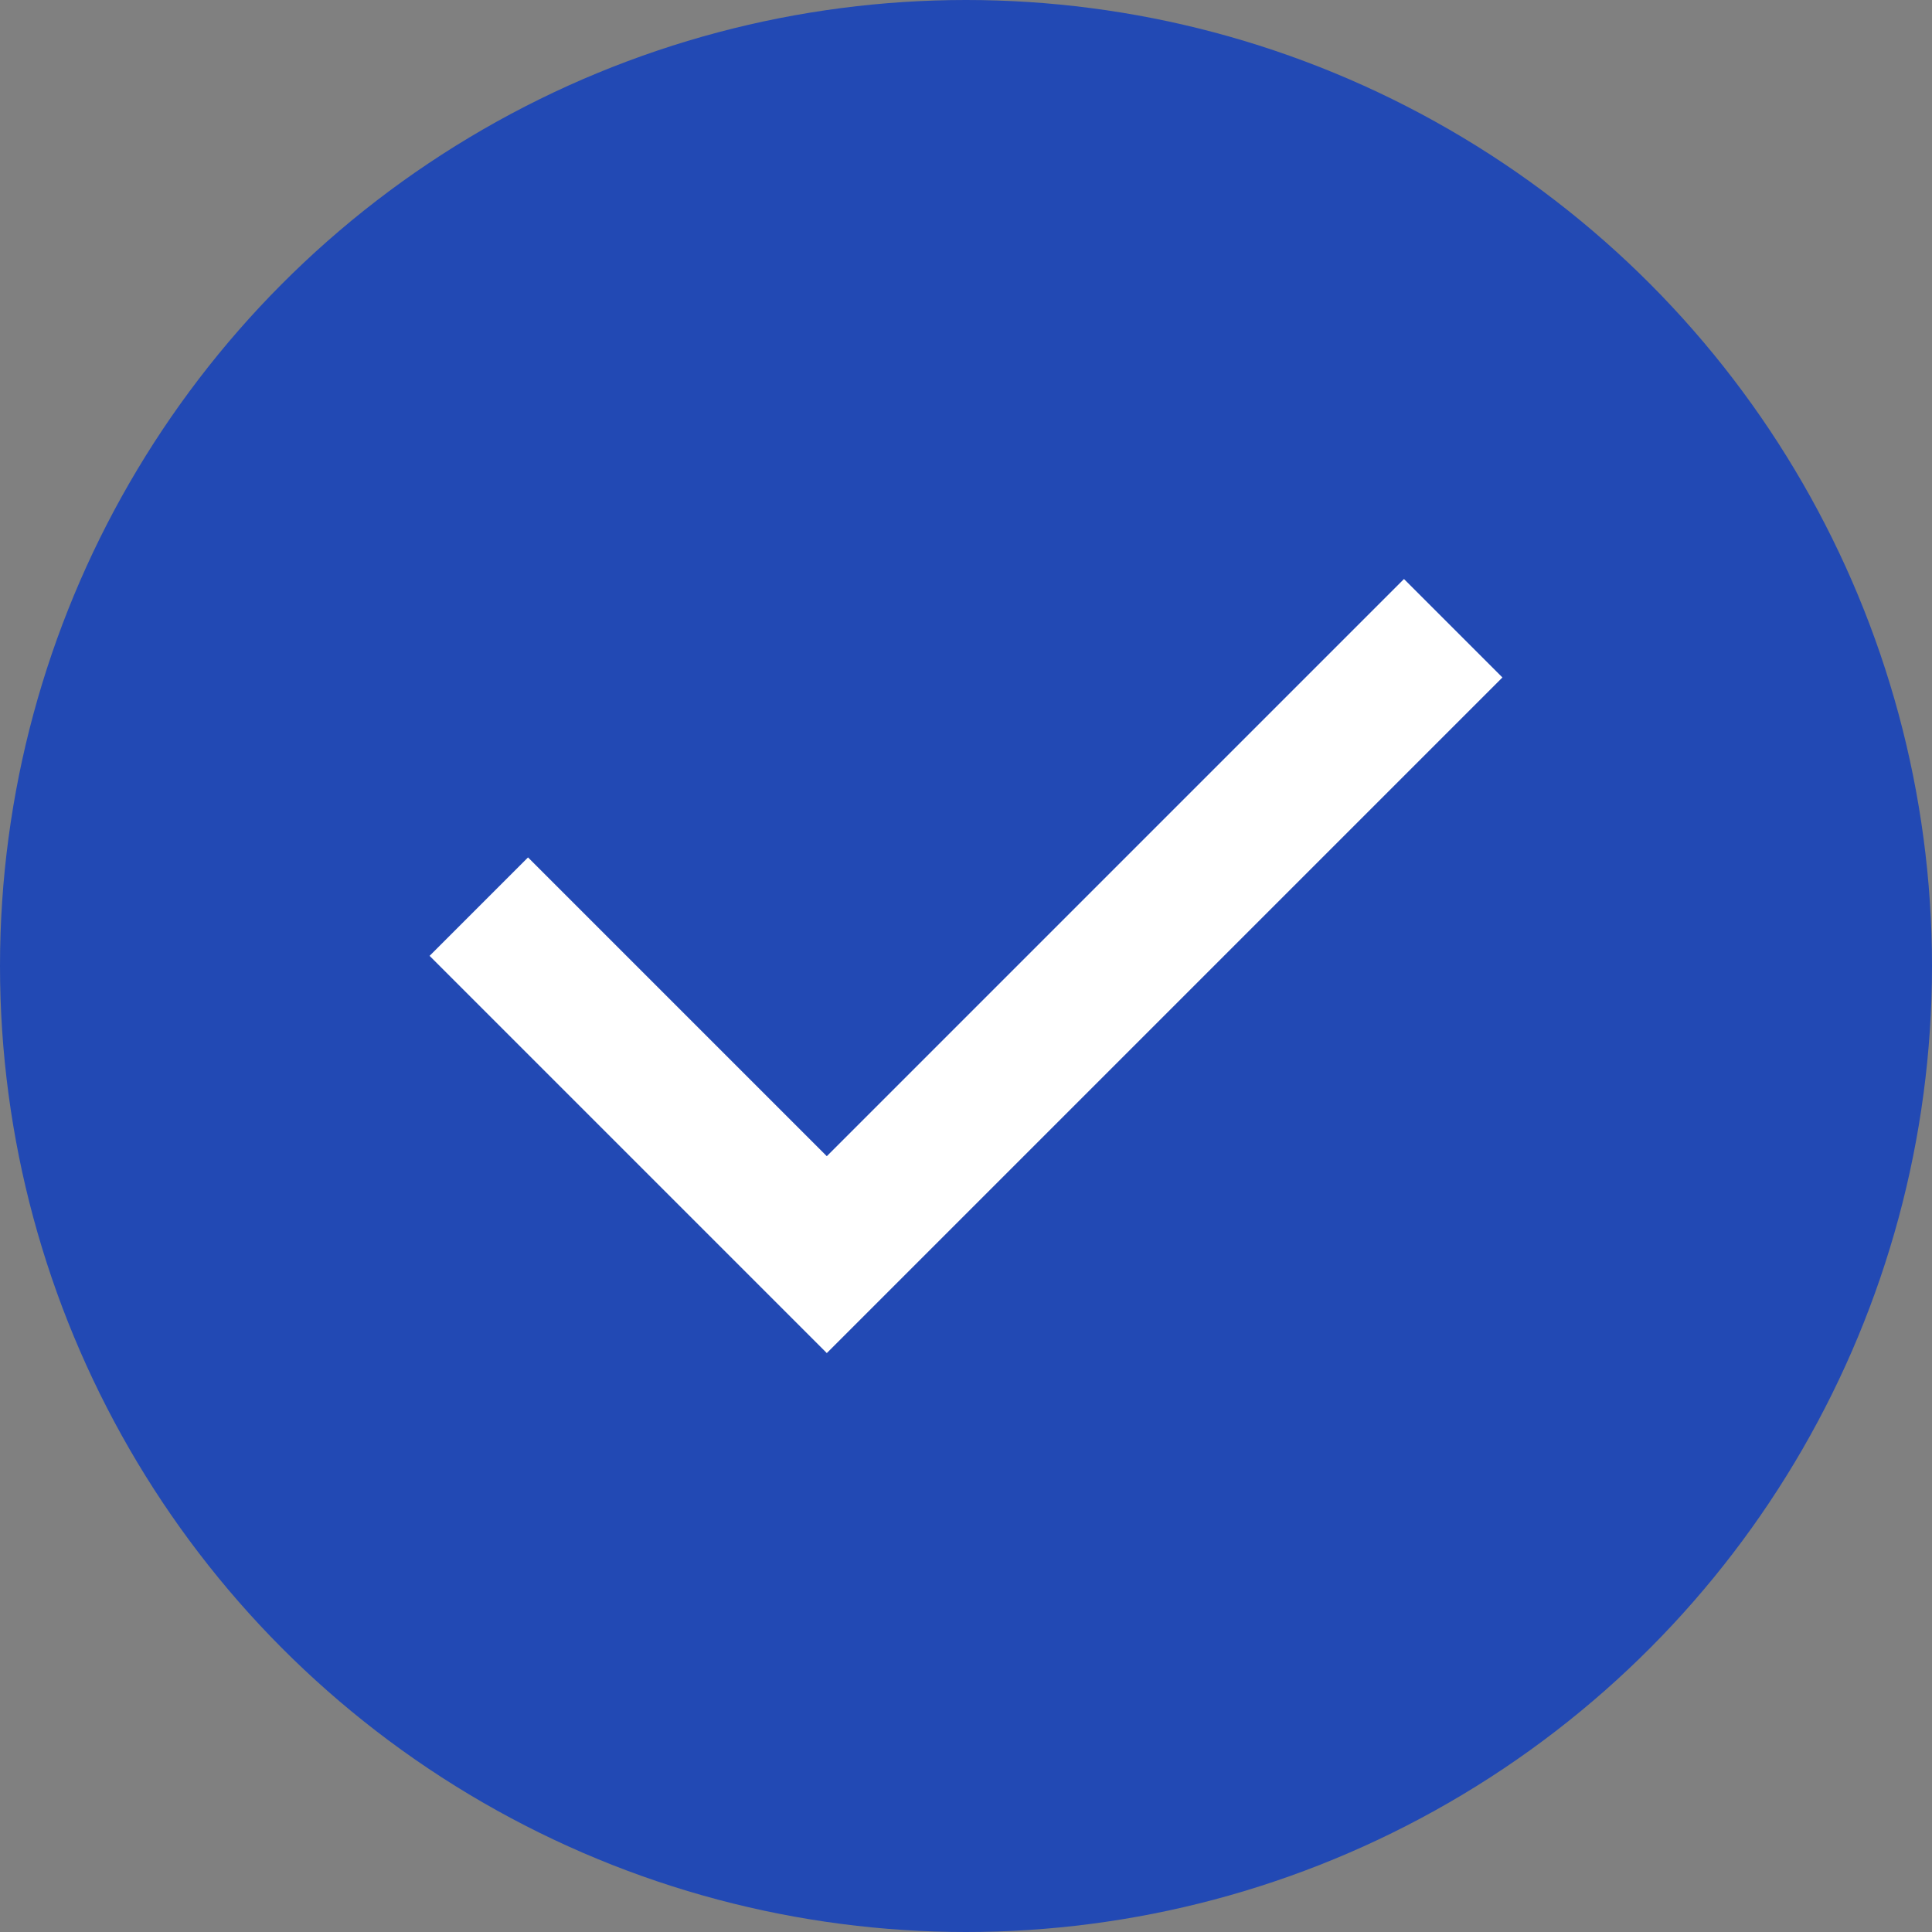 <svg height="20" viewBox="0 0 20 20" width="20" xmlns="http://www.w3.org/2000/svg">
    <rect x="0" y="0" width="20" height="20" fill="#808080" stroke="none"/>
    <g transform="translate(-260.087 -401.087)">
        <circle cx="10" cy="10" fill="#2249b4" r="10" transform="translate(260.087 401.087)" />
        <path d="M119.489,161.07l-1.019-1.019-5.975,5.975-3.093-3.093-1.019,1.019,4.112,4.112Z" fill="#fff" transform="translate(156.151 247.03)" />
    </g>
</svg>